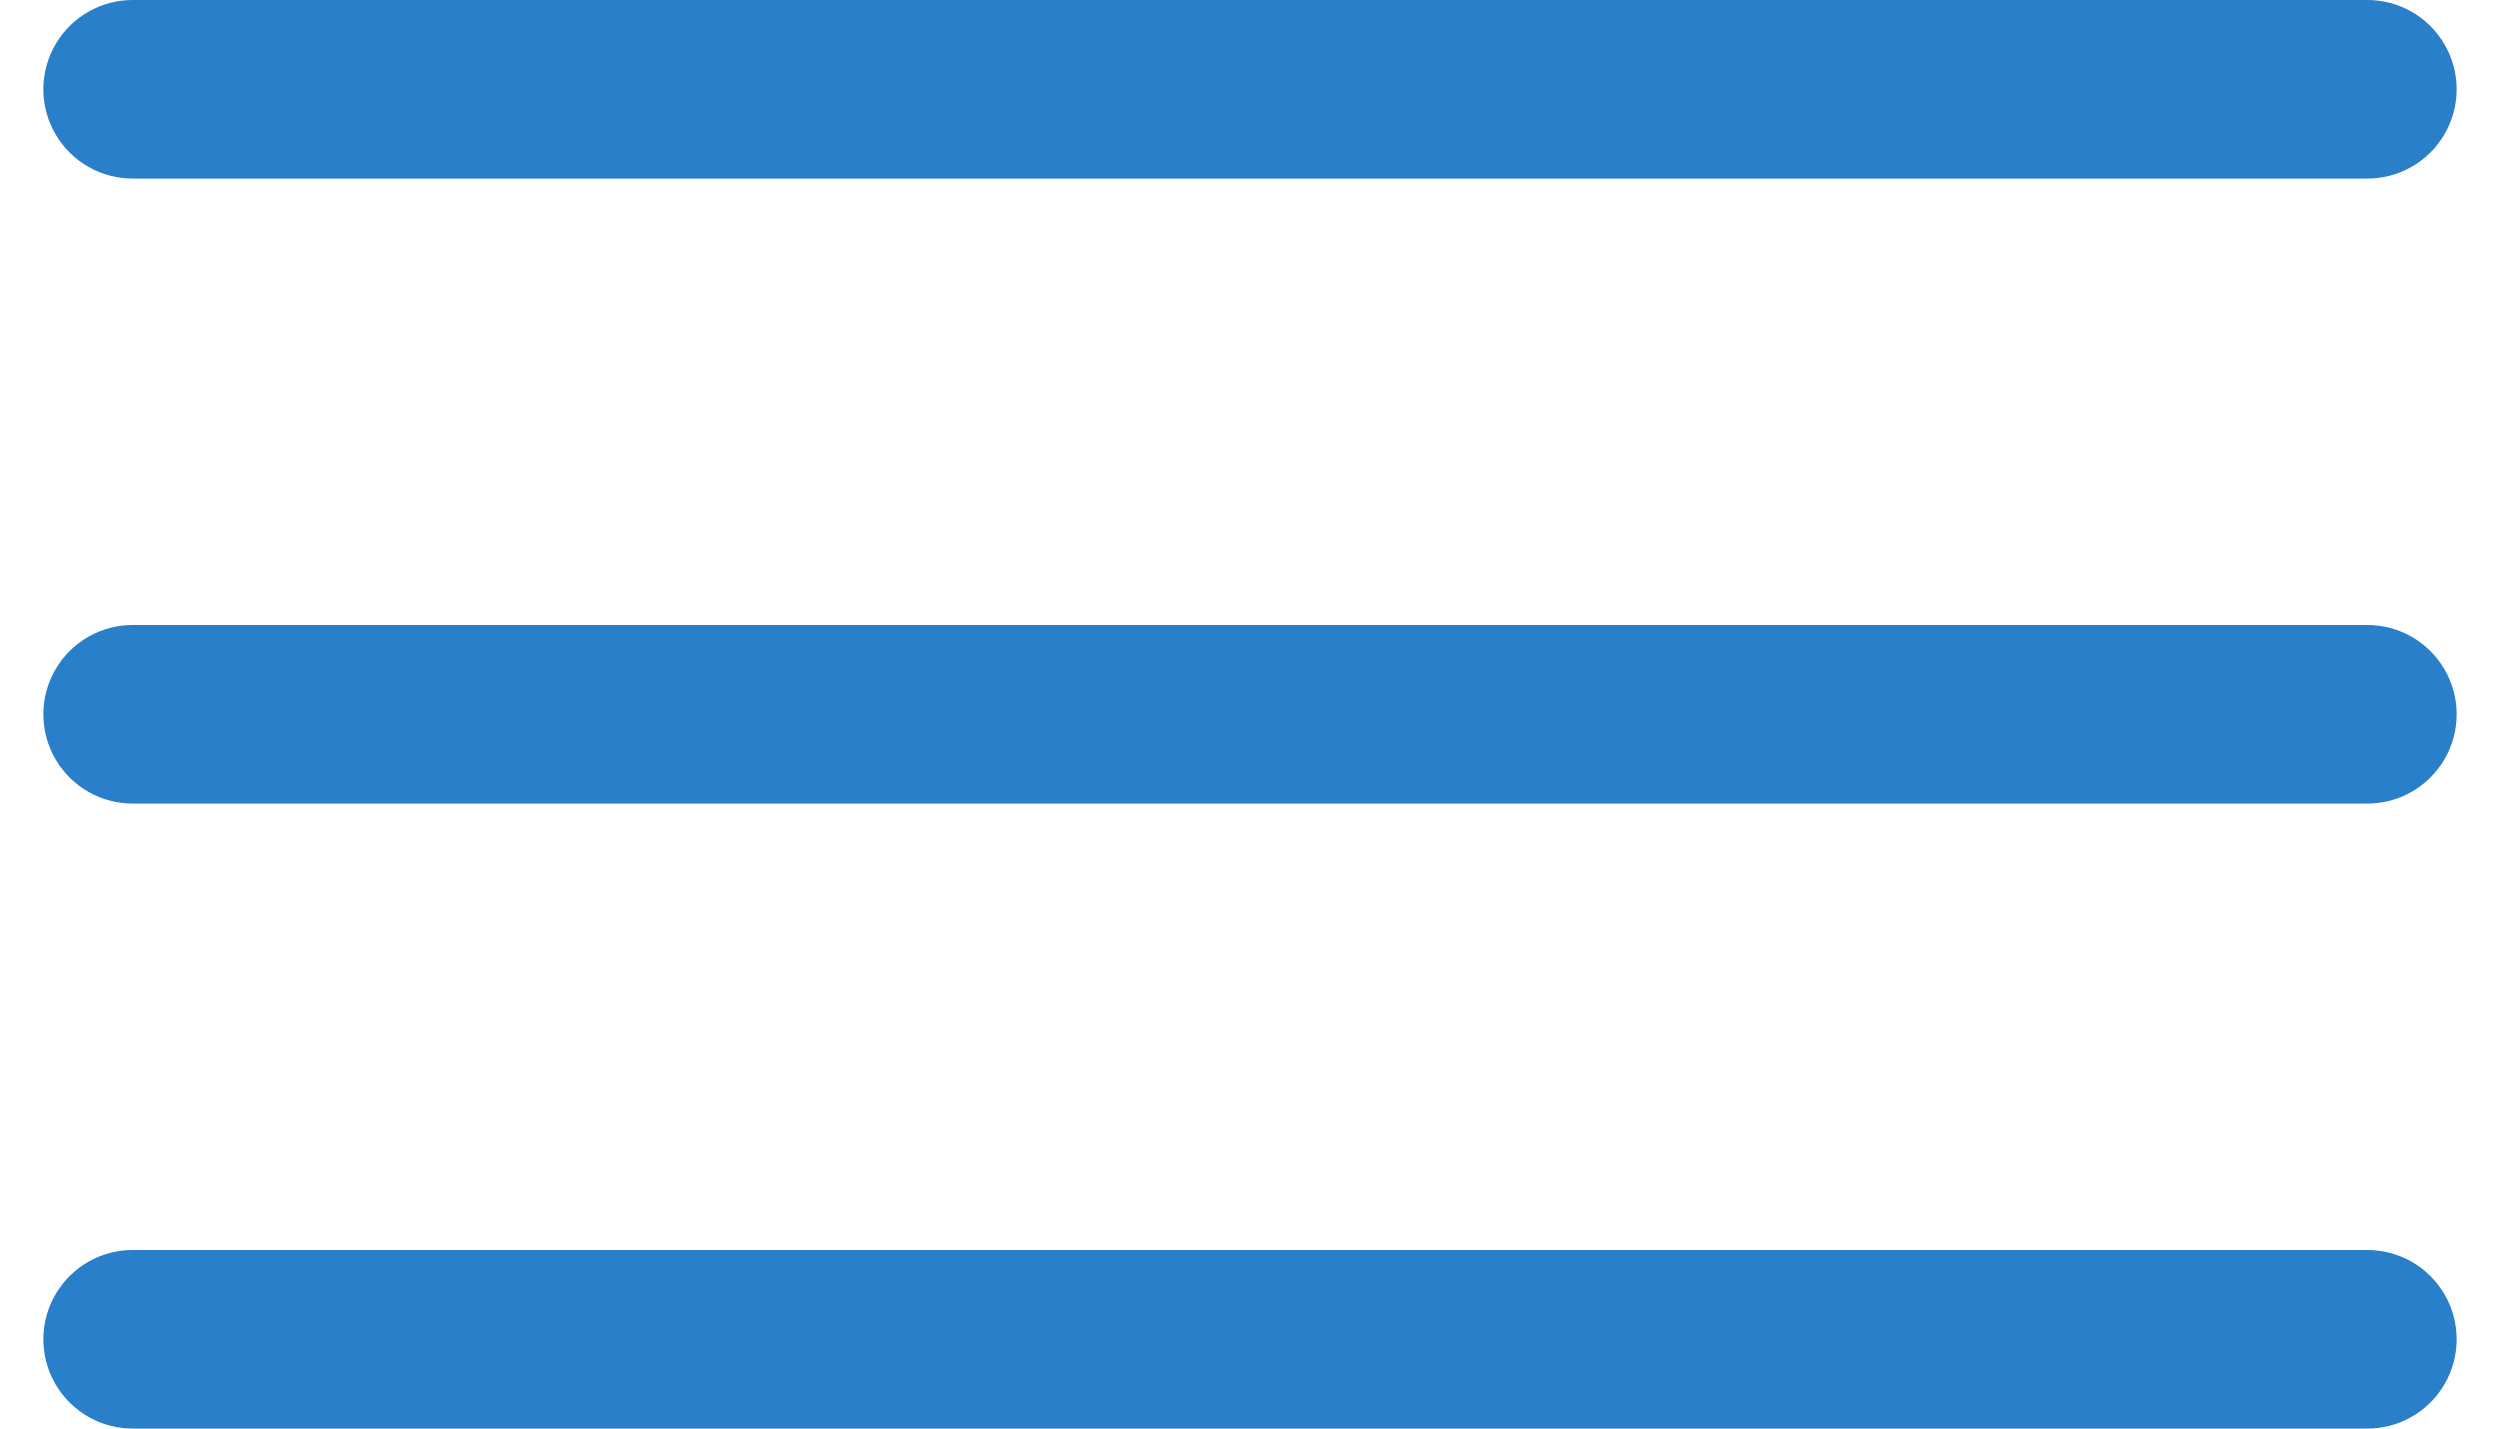 <?xml version="1.0" encoding="UTF-8"?>
<svg width="28px" height="16px" viewBox="0 0 28 16" version="1.1" xmlns="http://www.w3.org/2000/svg" xmlns:xlink="http://www.w3.org/1999/xlink">
    <!-- Generator: Sketch 46.2 (44496) - http://www.bohemiancoding.com/sketch -->
    <title>hamburger</title>
    <desc>Created with Sketch.</desc>
    <defs></defs>
    <g id="Page-1" stroke="none" stroke-width="1" fill="none" fill-rule="evenodd">
        <g id="hamburger" fill-rule="nonzero" fill="#297FCA">
            <path d="M1.5,-2.22044605e-16 C1.139,-0.005 0.804,0.184 0.622,0.496 C0.44,0.807 0.44,1.193 0.622,1.504 C0.804,1.816 1.139,2.005 1.5,2 L26.5,2 C26.861,2.005 27.196,1.816 27.378,1.504 C27.56,1.193 27.56,0.807 27.378,0.496 C27.196,0.184 26.861,-0.005 26.5,-1.11022302e-15 L1.5,-2.22044605e-16 Z" id="Shape"></path>
            <path d="M1.5,7 C1.139,6.995 0.804,7.184 0.622,7.496 C0.44,7.807 0.44,8.193 0.622,8.504 C0.804,8.816 1.139,9.005 1.5,9 L26.5,9 C26.861,9.005 27.196,8.816 27.378,8.504 C27.56,8.193 27.56,7.807 27.378,7.496 C27.196,7.184 26.861,6.995 26.5,7 L1.5,7 Z" id="Shape"></path>
            <path d="M1.5,14 C1.139,13.995 0.804,14.184 0.622,14.496 C0.44,14.807 0.44,15.193 0.622,15.504 C0.804,15.816 1.139,16.005 1.5,16 L26.5,16 C26.861,16.005 27.196,15.816 27.378,15.504 C27.56,15.193 27.56,14.807 27.378,14.496 C27.196,14.184 26.861,13.995 26.5,14 L1.5,14 Z" id="Shape"></path>
        </g>
    </g>
</svg>